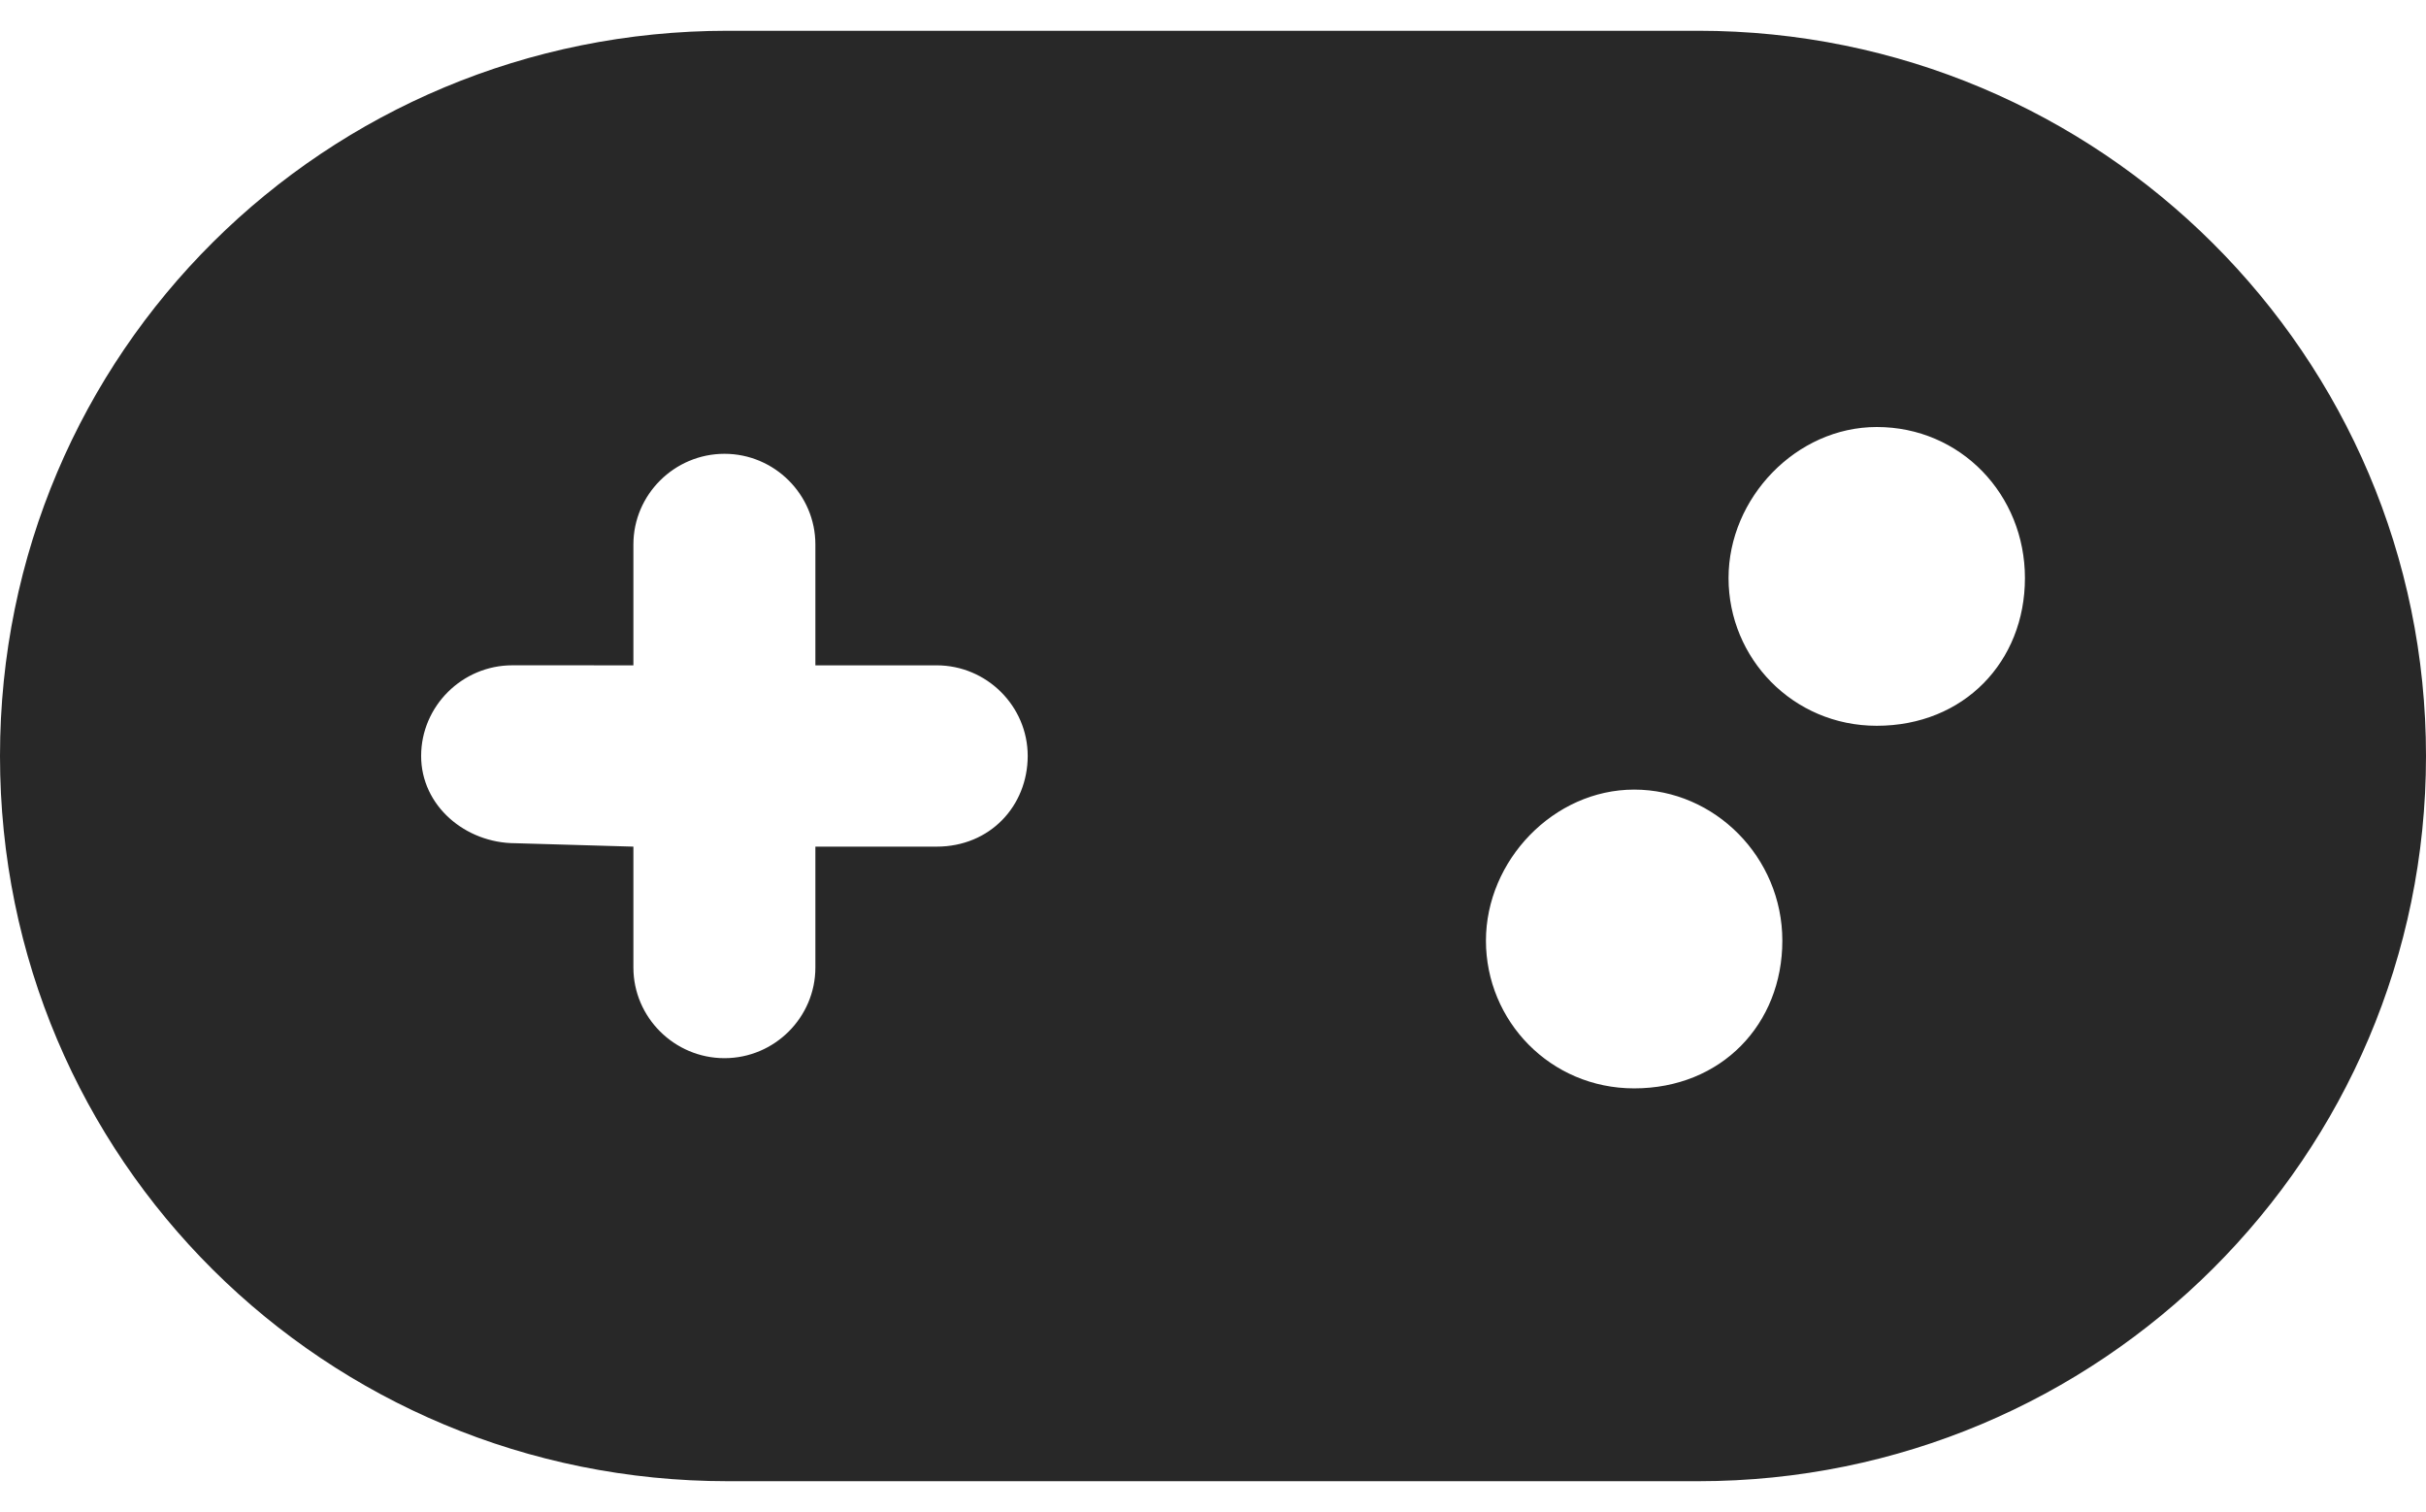 <svg width="69" height="43" viewBox="0 0 69 43" fill="none" xmlns="http://www.w3.org/2000/svg">
<path d="M48.3 0.875H20.7C9.268 0.875 0 10.017 0 21.5C0 32.983 9.268 42.125 20.7 42.125H48.3C59.728 42.125 69 32.891 69 21.5C69 10.109 59.728 0.875 48.3 0.875ZM26.64 24.078H23.191V27.516C23.191 28.934 22.028 30.094 20.605 30.094C19.182 30.094 18.015 28.934 18.015 27.516V24.078L14.662 23.981C13.239 23.981 11.978 22.918 11.978 21.5C11.978 20.082 13.148 18.921 14.571 18.921L18.015 18.922V15.484C18.015 14.066 19.182 12.906 20.605 12.906C22.028 12.906 23.191 14.066 23.191 15.484V18.922H26.64C28.064 18.922 29.23 20.082 29.23 21.5C29.228 22.918 28.161 24.078 26.64 24.078ZM46.478 30.953C44.093 30.953 42.263 29.034 42.263 26.753C42.263 24.472 44.189 22.456 46.478 22.456C48.767 22.456 50.693 24.377 50.693 26.753C50.693 29.129 48.958 30.953 46.478 30.953ZM53.378 20.641C50.993 20.641 49.163 18.721 49.163 16.44C49.163 14.16 51.089 12.144 53.378 12.144C55.763 12.144 57.593 14.064 57.593 16.44C57.593 18.817 55.858 20.641 53.378 20.641Z" fill="#282828"/>
</svg>
